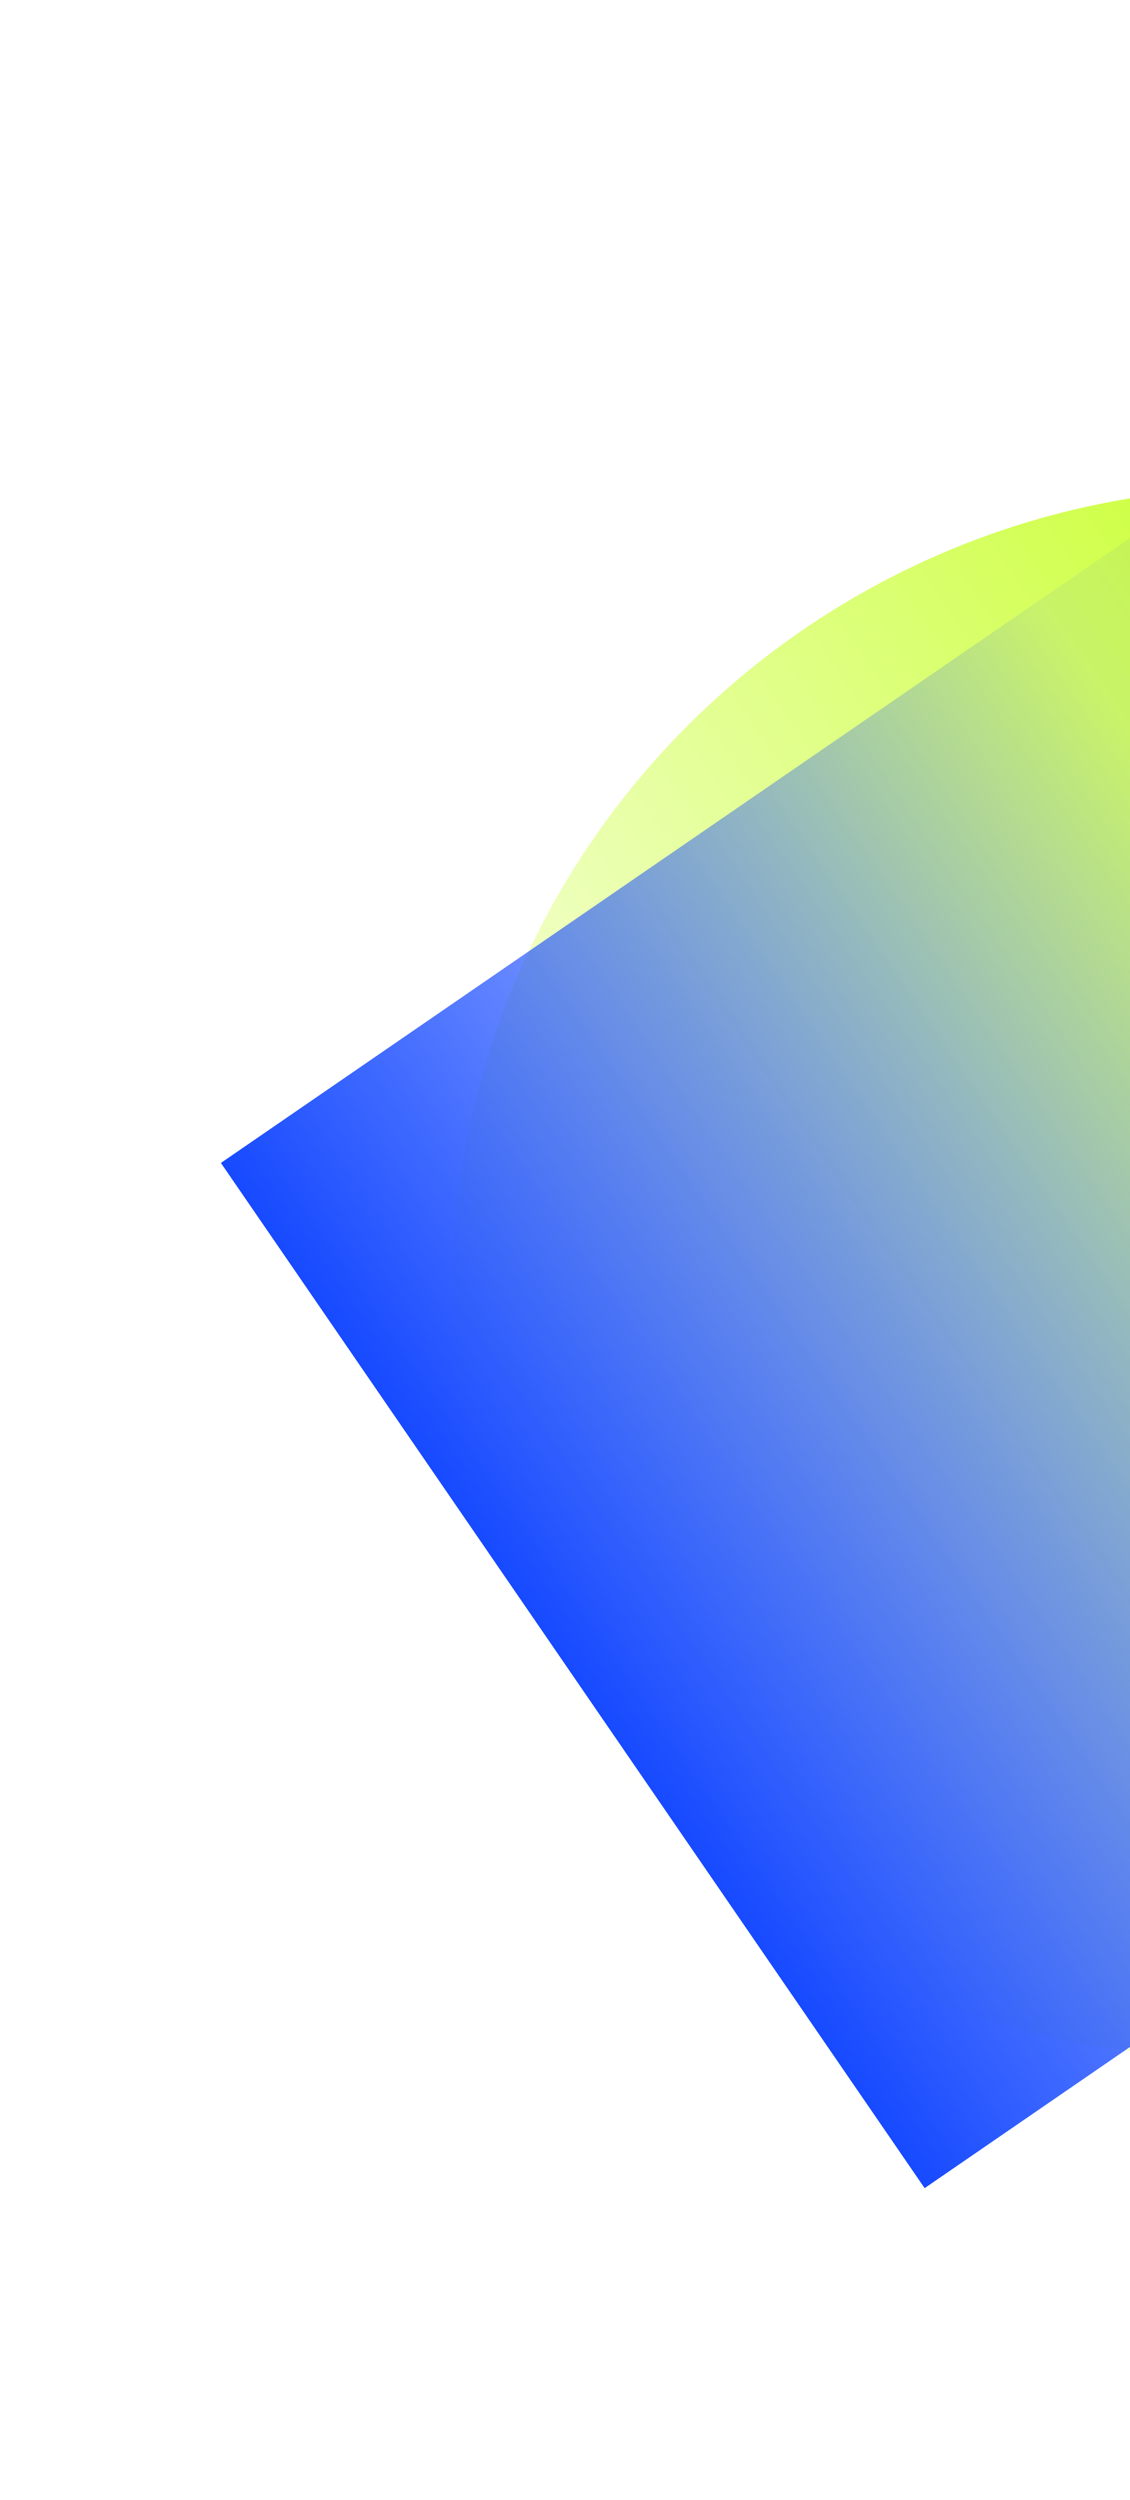 <svg width="256" height="566" viewBox="0 0 256 566" fill="none" xmlns="http://www.w3.org/2000/svg">
<g filter="url(#filter0_f_17_1131)">
<ellipse cx="281.565" cy="288.076" rx="176.354" ry="180.291" transform="rotate(55.514 281.565 288.076)" fill="url(#paint0_linear_17_1131)"/>
</g>
<g filter="url(#filter1_f_17_1131)">
<rect x="359.122" y="50.96" width="281.575" height="374.973" transform="rotate(55.514 359.122 50.96)" fill="url(#paint1_linear_17_1131)"/>
</g>
<defs>
<filter id="filter0_f_17_1131" x="2.508" y="10.436" width="558.113" height="555.281" filterUnits="userSpaceOnUse" color-interpolation-filters="sRGB">
<feFlood flood-opacity="0" result="BackgroundImageFix"/>
<feBlend mode="normal" in="SourceGraphic" in2="BackgroundImageFix" result="shape"/>
<feGaussianBlur stdDeviation="50" result="effect1_foregroundBlur_17_1131"/>
</filter>
<filter id="filter1_f_17_1131" x="0.045" y="0.96" width="568.506" height="544.404" filterUnits="userSpaceOnUse" color-interpolation-filters="sRGB">
<feFlood flood-opacity="0" result="BackgroundImageFix"/>
<feBlend mode="normal" in="SourceGraphic" in2="BackgroundImageFix" result="shape"/>
<feGaussianBlur stdDeviation="25" result="effect1_foregroundBlur_17_1131"/>
</filter>
<linearGradient id="paint0_linear_17_1131" x1="281.565" y1="107.786" x2="281.565" y2="468.367" gradientUnits="userSpaceOnUse">
<stop stop-color="#BDFF00"/>
<stop offset="1" stop-color="white"/>
</linearGradient>
<linearGradient id="paint1_linear_17_1131" x1="499.909" y1="50.96" x2="499.909" y2="425.933" gradientUnits="userSpaceOnUse">
<stop stop-color="#184BFF" stop-opacity="0"/>
<stop offset="0.401" stop-color="#184BFF" stop-opacity="0.068"/>
<stop offset="1" stop-color="#174AFF"/>
</linearGradient>
</defs>
</svg>
